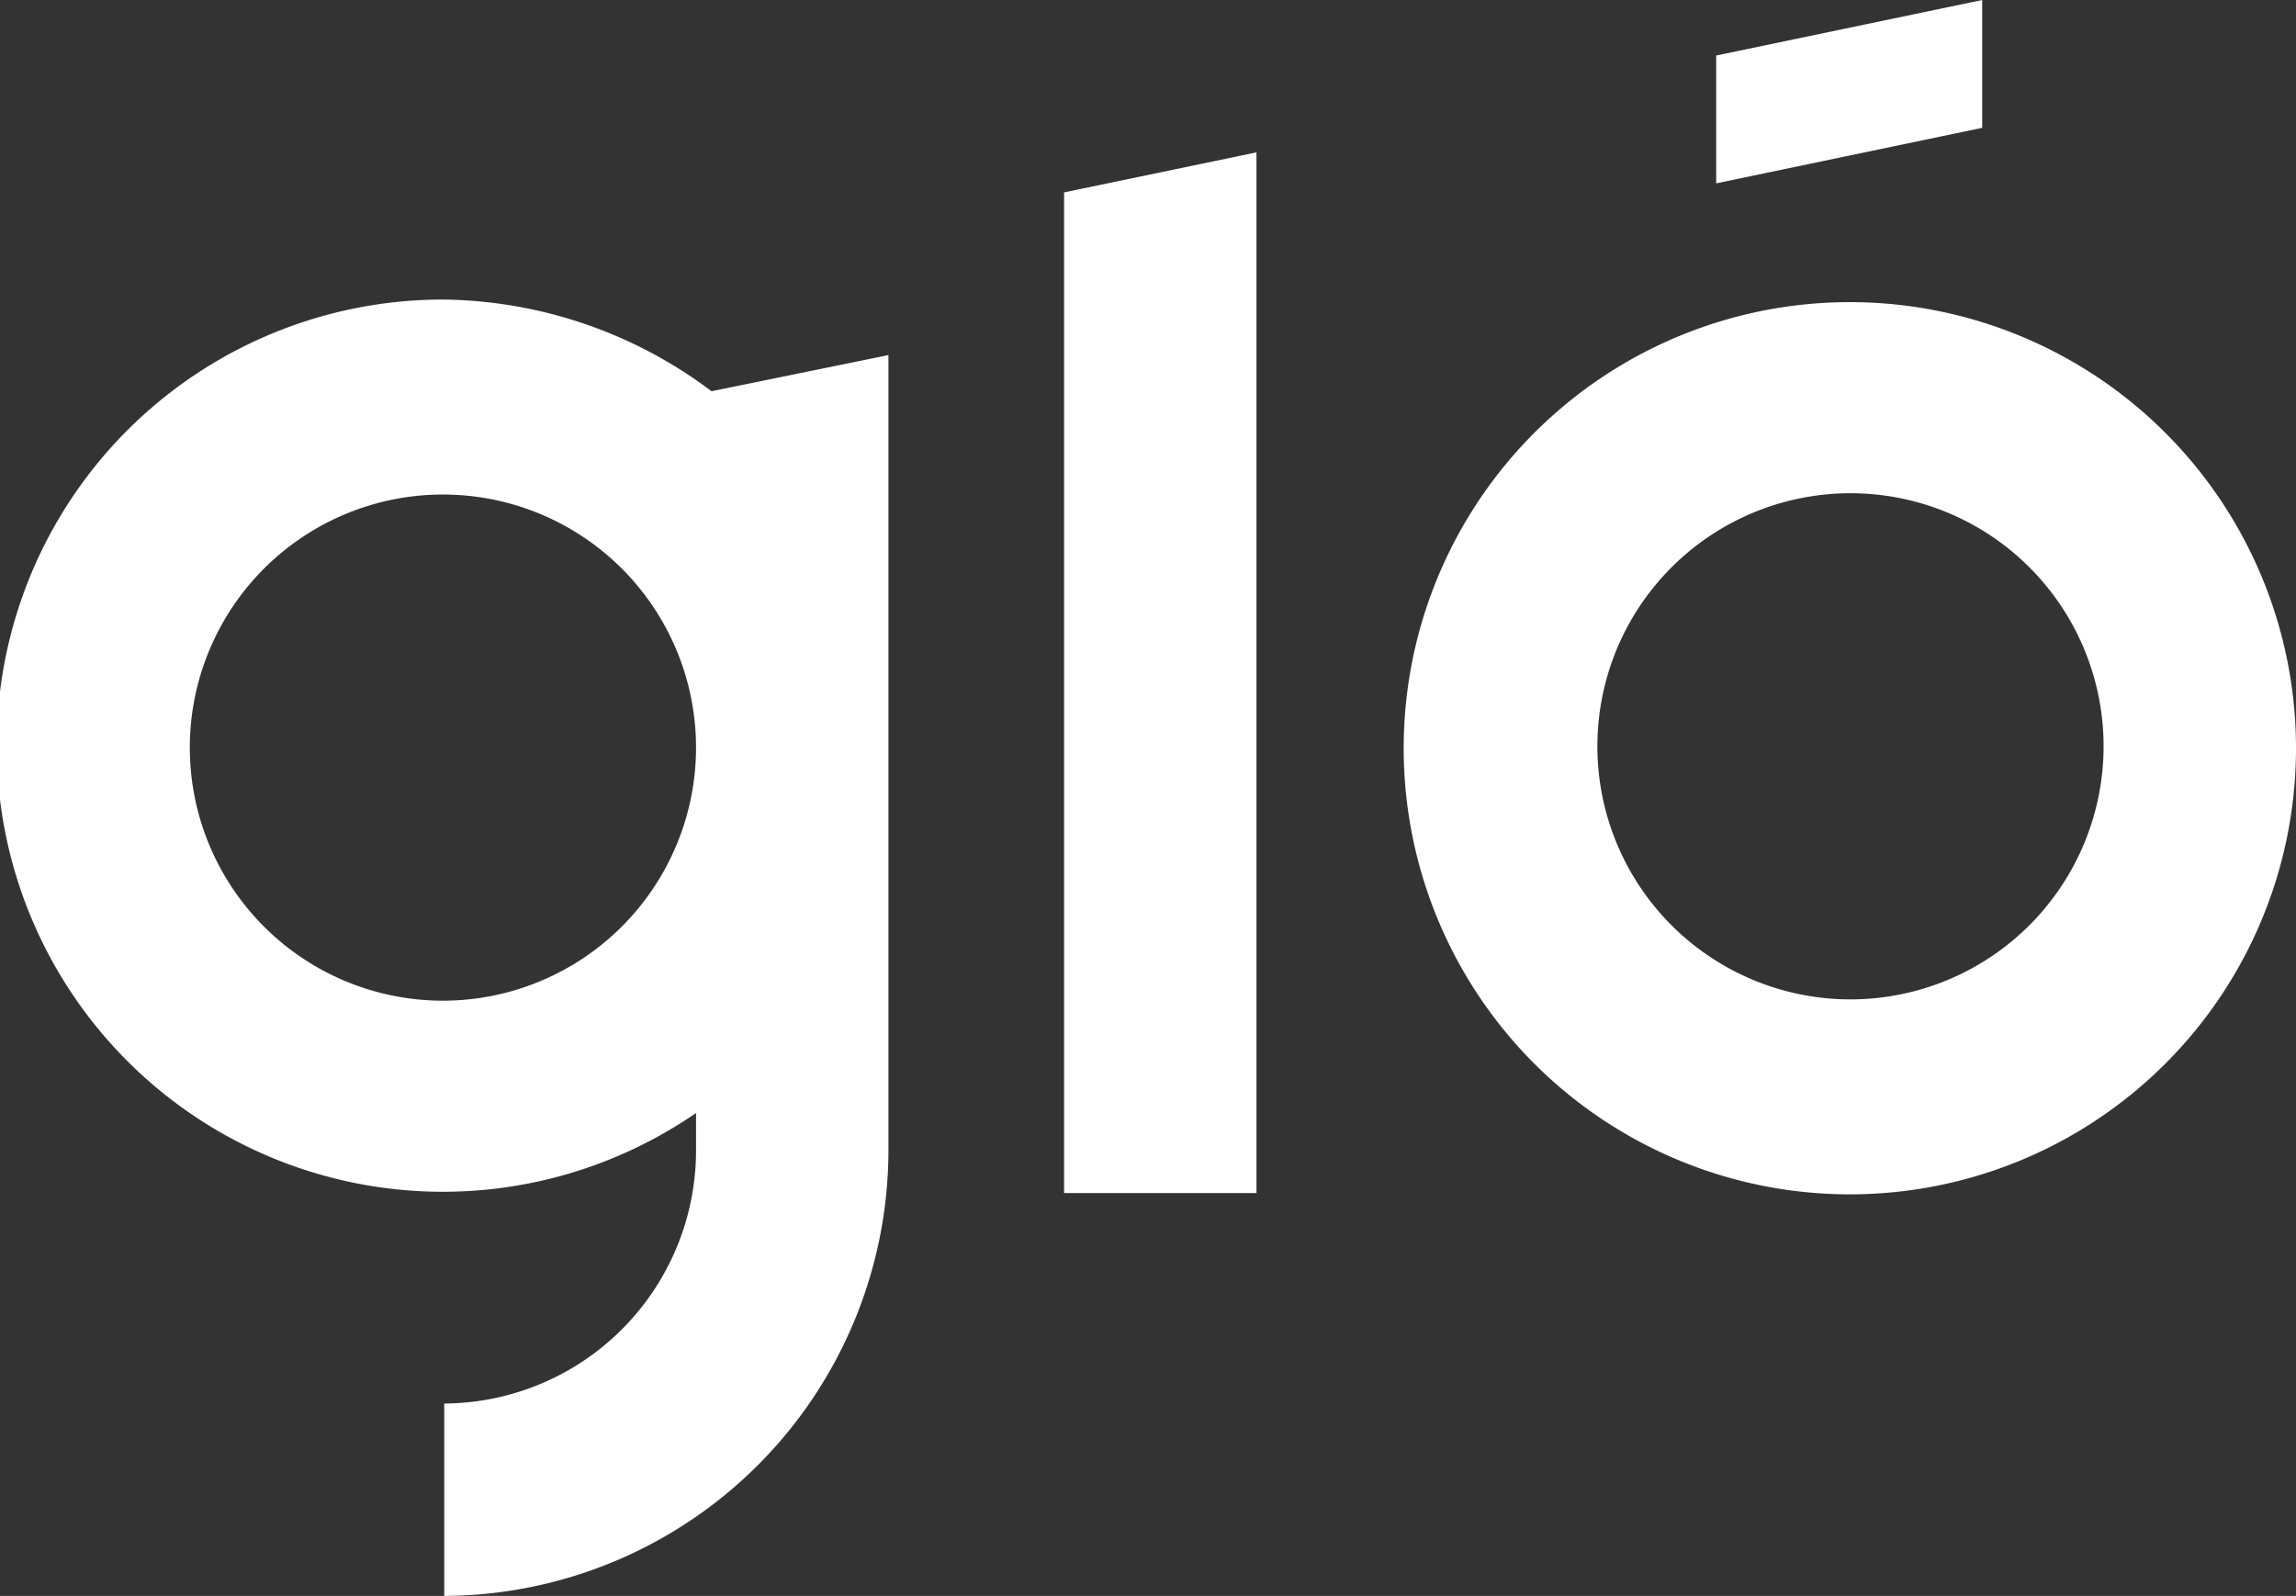 <svg id="Layer_1" data-name="Layer 1" xmlns="http://www.w3.org/2000/svg" viewBox="0 0 177.8 123.6"><rect x="0" y="0" width="177.8" height="123.6" fill="#333333" stroke="none"/><defs><style>.cls-1{fill:#fff}</style></defs><title>glo</title><path class="cls-1" d="M153.5 0l-20.6 4.3v9.9l20.6-4.3V0zM34.4 23.2a34.55 34.55 0 1 0 19.5 63v2.9a19.61 19.61 0 0 1-19.5 19.6v14.9a34.55 34.55 0 0 0 34.4-34.5V27.5l-13.7 2.8a35.16 35.16 0 0 0-20.7-7.1zm0 54.3a19.6 19.6 0 1 1 19.5-19.6 19.61 19.61 0 0 1-19.5 19.6zm48 14.9h14.9V11.8l-14.9 3.1v77.5zm61-69a34.55 34.55 0 1 0 34.4 34.5 34.55 34.55 0 0 0-34.4-34.5zm0 54a19.6 19.6 0 1 1 19.5-19.6 19.61 19.61 0 0 1-19.5 19.6zM68.8 27.5z"/></svg>